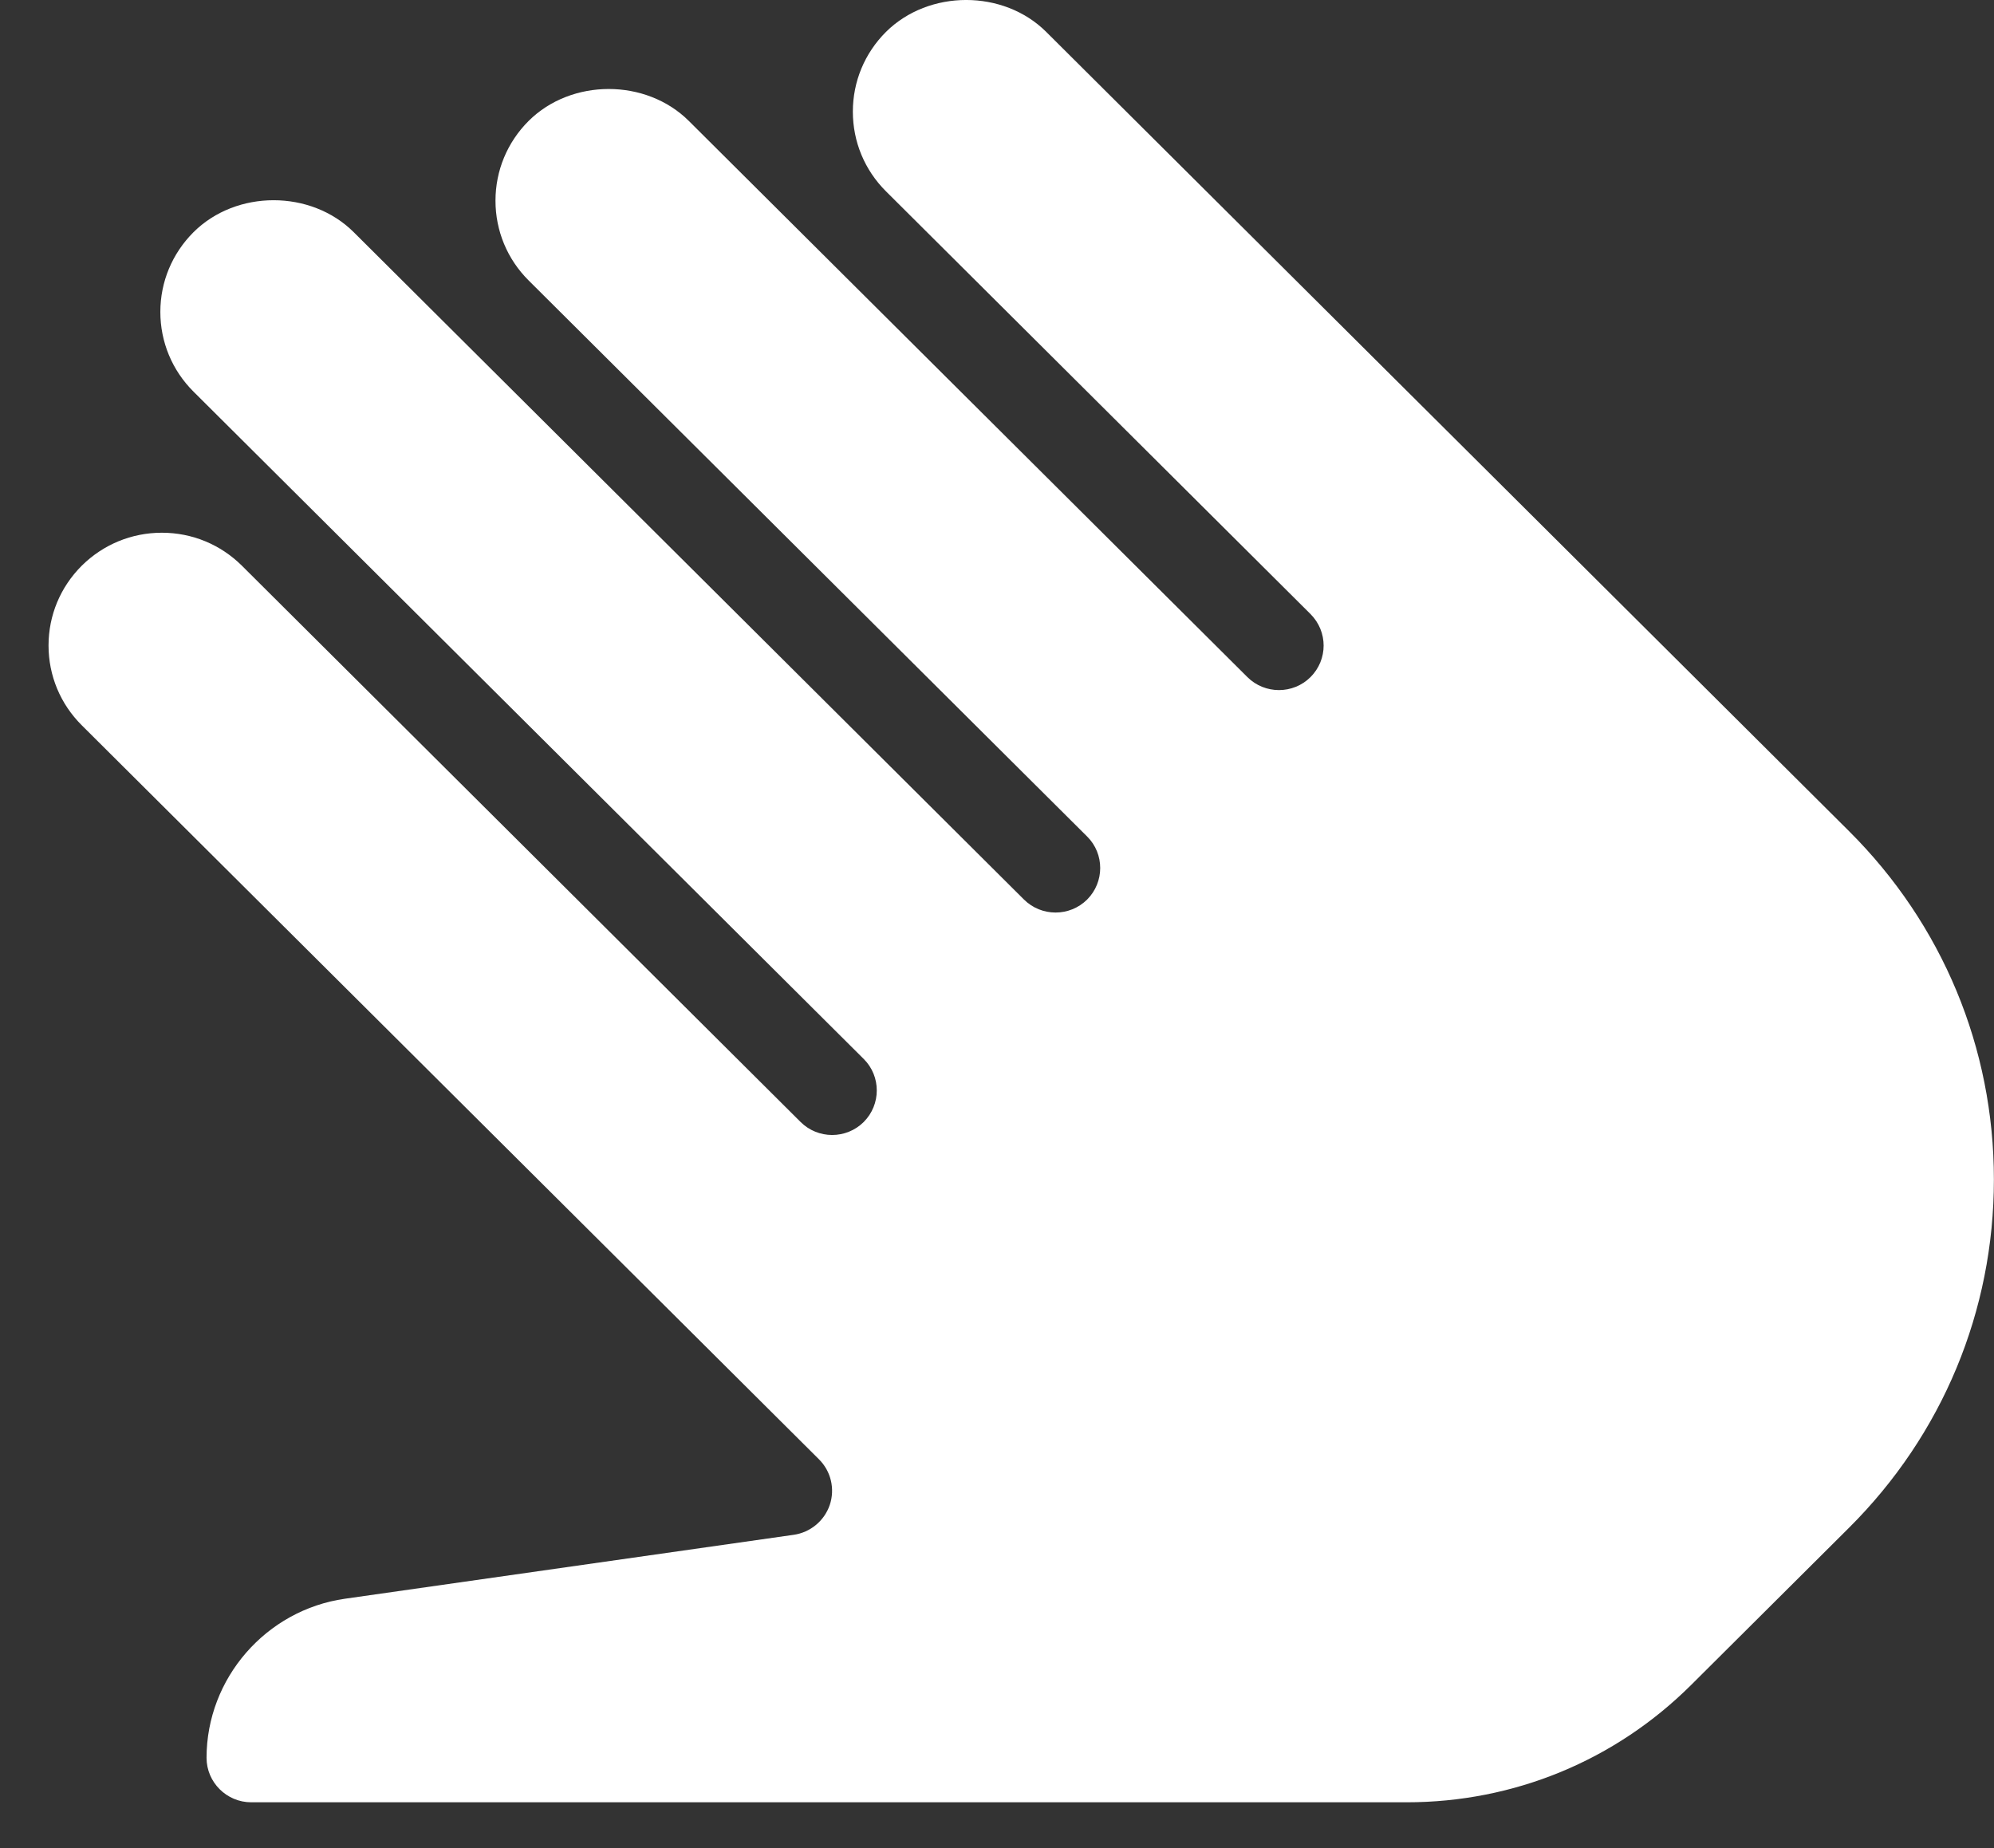 <svg width="41" height="38" viewBox="0 0 41 38" fill="none" xmlns="http://www.w3.org/2000/svg">
<rect x="0" y="0" width="41" height="38" fill="#333333" stroke="none"/>
<path d="M38.02 17.091L21.512 0.656C20.634 -0.219 19.099 -0.219 18.217 0.656C17.778 1.095 17.536 1.677 17.536 2.295C17.536 2.914 17.778 3.497 18.218 3.935L26.945 12.625C27.126 12.806 27.216 13.04 27.216 13.274C27.216 13.509 27.126 13.743 26.947 13.922C26.589 14.279 26.006 14.279 25.648 13.922L14.164 2.487C13.284 1.611 11.749 1.611 10.869 2.487C10.43 2.926 10.188 3.508 10.188 4.127C10.188 4.745 10.43 5.329 10.869 5.766L22.354 17.201C22.534 17.38 22.622 17.614 22.622 17.848C22.622 18.083 22.532 18.317 22.354 18.496C21.995 18.853 21.413 18.853 21.054 18.496L7.273 4.774C6.393 3.898 4.859 3.898 3.979 4.774C3.54 5.213 3.297 5.795 3.297 6.414C3.297 7.032 3.54 7.616 3.979 8.053L6.274 10.338L6.276 10.34L17.76 21.775C17.94 21.954 18.028 22.188 18.028 22.422C18.028 22.657 17.938 22.891 17.76 23.07C17.401 23.427 16.819 23.427 16.461 23.07L4.977 11.635C4.536 11.196 3.951 10.954 3.328 10.954C2.706 10.954 2.121 11.196 1.68 11.633C1.241 12.072 0.998 12.654 0.998 13.273C0.998 13.891 1.241 14.475 1.68 14.912L16.839 30.006C17.086 30.251 17.172 30.613 17.062 30.943C16.95 31.272 16.663 31.51 16.319 31.559L7.095 32.873C5.471 33.103 4.247 34.51 4.247 36.144C4.247 36.647 4.659 37.059 5.166 37.059H28.923C31.129 37.059 33.208 36.203 34.771 34.648L38.02 31.413C39.94 29.501 40.998 26.956 40.998 24.252C40.998 21.548 39.94 19.003 38.02 17.091Z" fill="white"/>
</svg>
